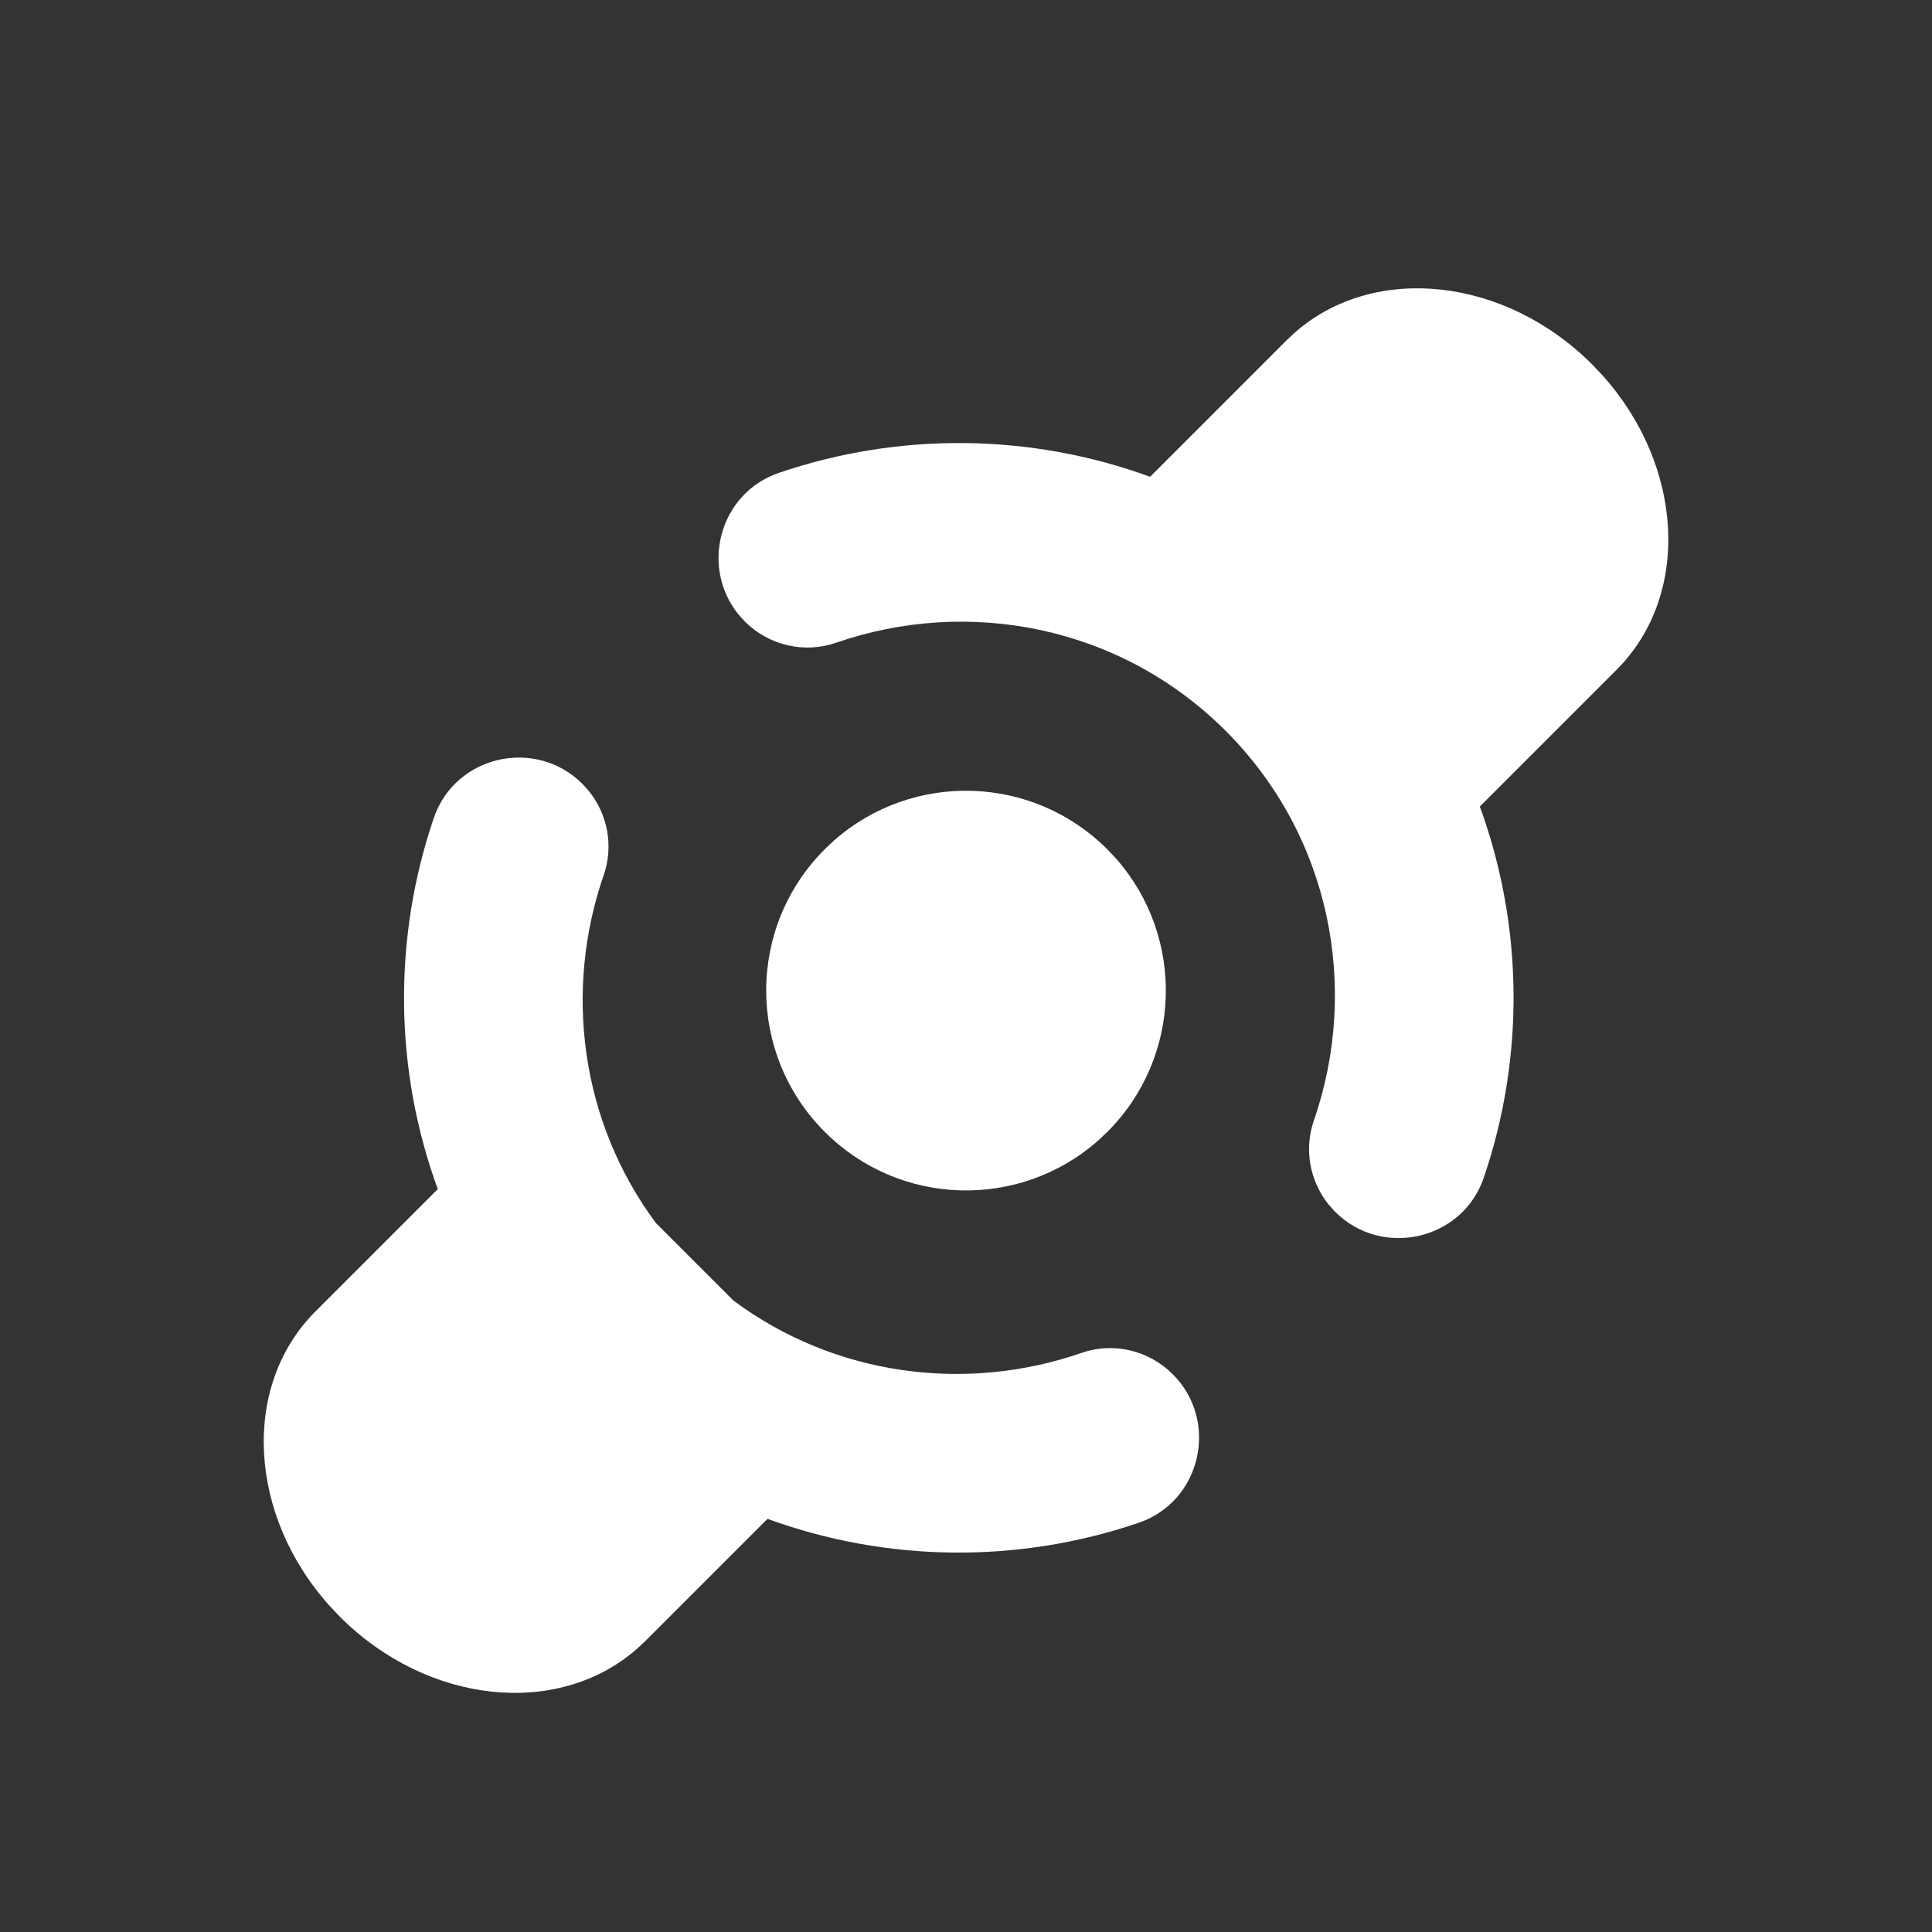 <?xml version="1.0" encoding="UTF-8"?>
<svg width="24px" height="24px" viewBox="0 0 24 24" version="1.1" xmlns="http://www.w3.org/2000/svg" xmlns:xlink="http://www.w3.org/1999/xlink">
    <rect x="0" y="0" width="24" height="24" fill="#333333" stroke="none"/>
    <title>icon/dapp connector</title>
    <g id="icon/dapp-connector" stroke="none" stroke-width="1" fill="none" fill-rule="evenodd">
        <rect id="base" fill-rule="nonzero" x="0" y="0" width="24" height="24"></rect>
        <path d="M8.842,6.114 C9.58,5.751 10.446,6.299 10.446,7.121 L10.446,7.121 L10.439,7.245 C10.398,7.615 10.172,7.943 9.833,8.108 C8.465,8.772 7.463,10.07 7.234,11.624 L7.234,12.986 C7.463,14.541 8.465,15.839 9.833,16.503 C10.21,16.686 10.446,17.071 10.446,17.491 C10.446,18.313 9.58,18.86 8.842,18.497 C7.426,17.801 6.282,16.635 5.616,15.202 L3.468,15.202 L3.312,15.196 C2.021,15.102 1,13.844 1,12.306 L1,12.306 L1.005,12.122 C1.085,10.608 2.157,9.409 3.468,9.409 L3.468,9.409 L5.616,9.409 C6.282,7.976 7.426,6.81 8.842,6.114 Z M13.305,7.005 C13.382,6.248 14.201,5.769 14.904,6.114 C16.32,6.81 17.464,7.976 18.13,9.409 L20.532,9.409 L20.688,9.415 C21.979,9.51 23,10.767 23,12.306 L23,12.306 L22.995,12.489 C22.915,14.003 21.843,15.202 20.532,15.202 L20.532,15.202 L18.13,15.202 C17.464,16.635 16.32,17.801 14.904,18.497 C14.166,18.86 13.299,18.312 13.299,17.49 L13.299,17.49 L13.306,17.366 C13.348,16.996 13.573,16.668 13.913,16.503 C15.476,15.744 16.562,14.157 16.562,12.306 C16.562,10.454 15.476,8.867 13.913,8.108 C13.536,7.925 13.299,7.54 13.299,7.12 L13.299,7.12 Z M12,9.823 L12.163,9.828 C13.458,9.912 14.482,10.989 14.482,12.306 L14.482,12.306 L14.477,12.469 C14.393,13.764 13.315,14.788 12,14.788 L12,14.788 L11.837,14.783 C10.541,14.699 9.518,13.622 9.518,12.306 C9.518,10.934 10.629,9.823 12,9.823 L12,9.823 Z" id="Combined-Shape" fill="#FFFFFF" transform="translate(12, 12.305) rotate(-45) translate(-12, -12.305) "></path>
    </g>
</svg>